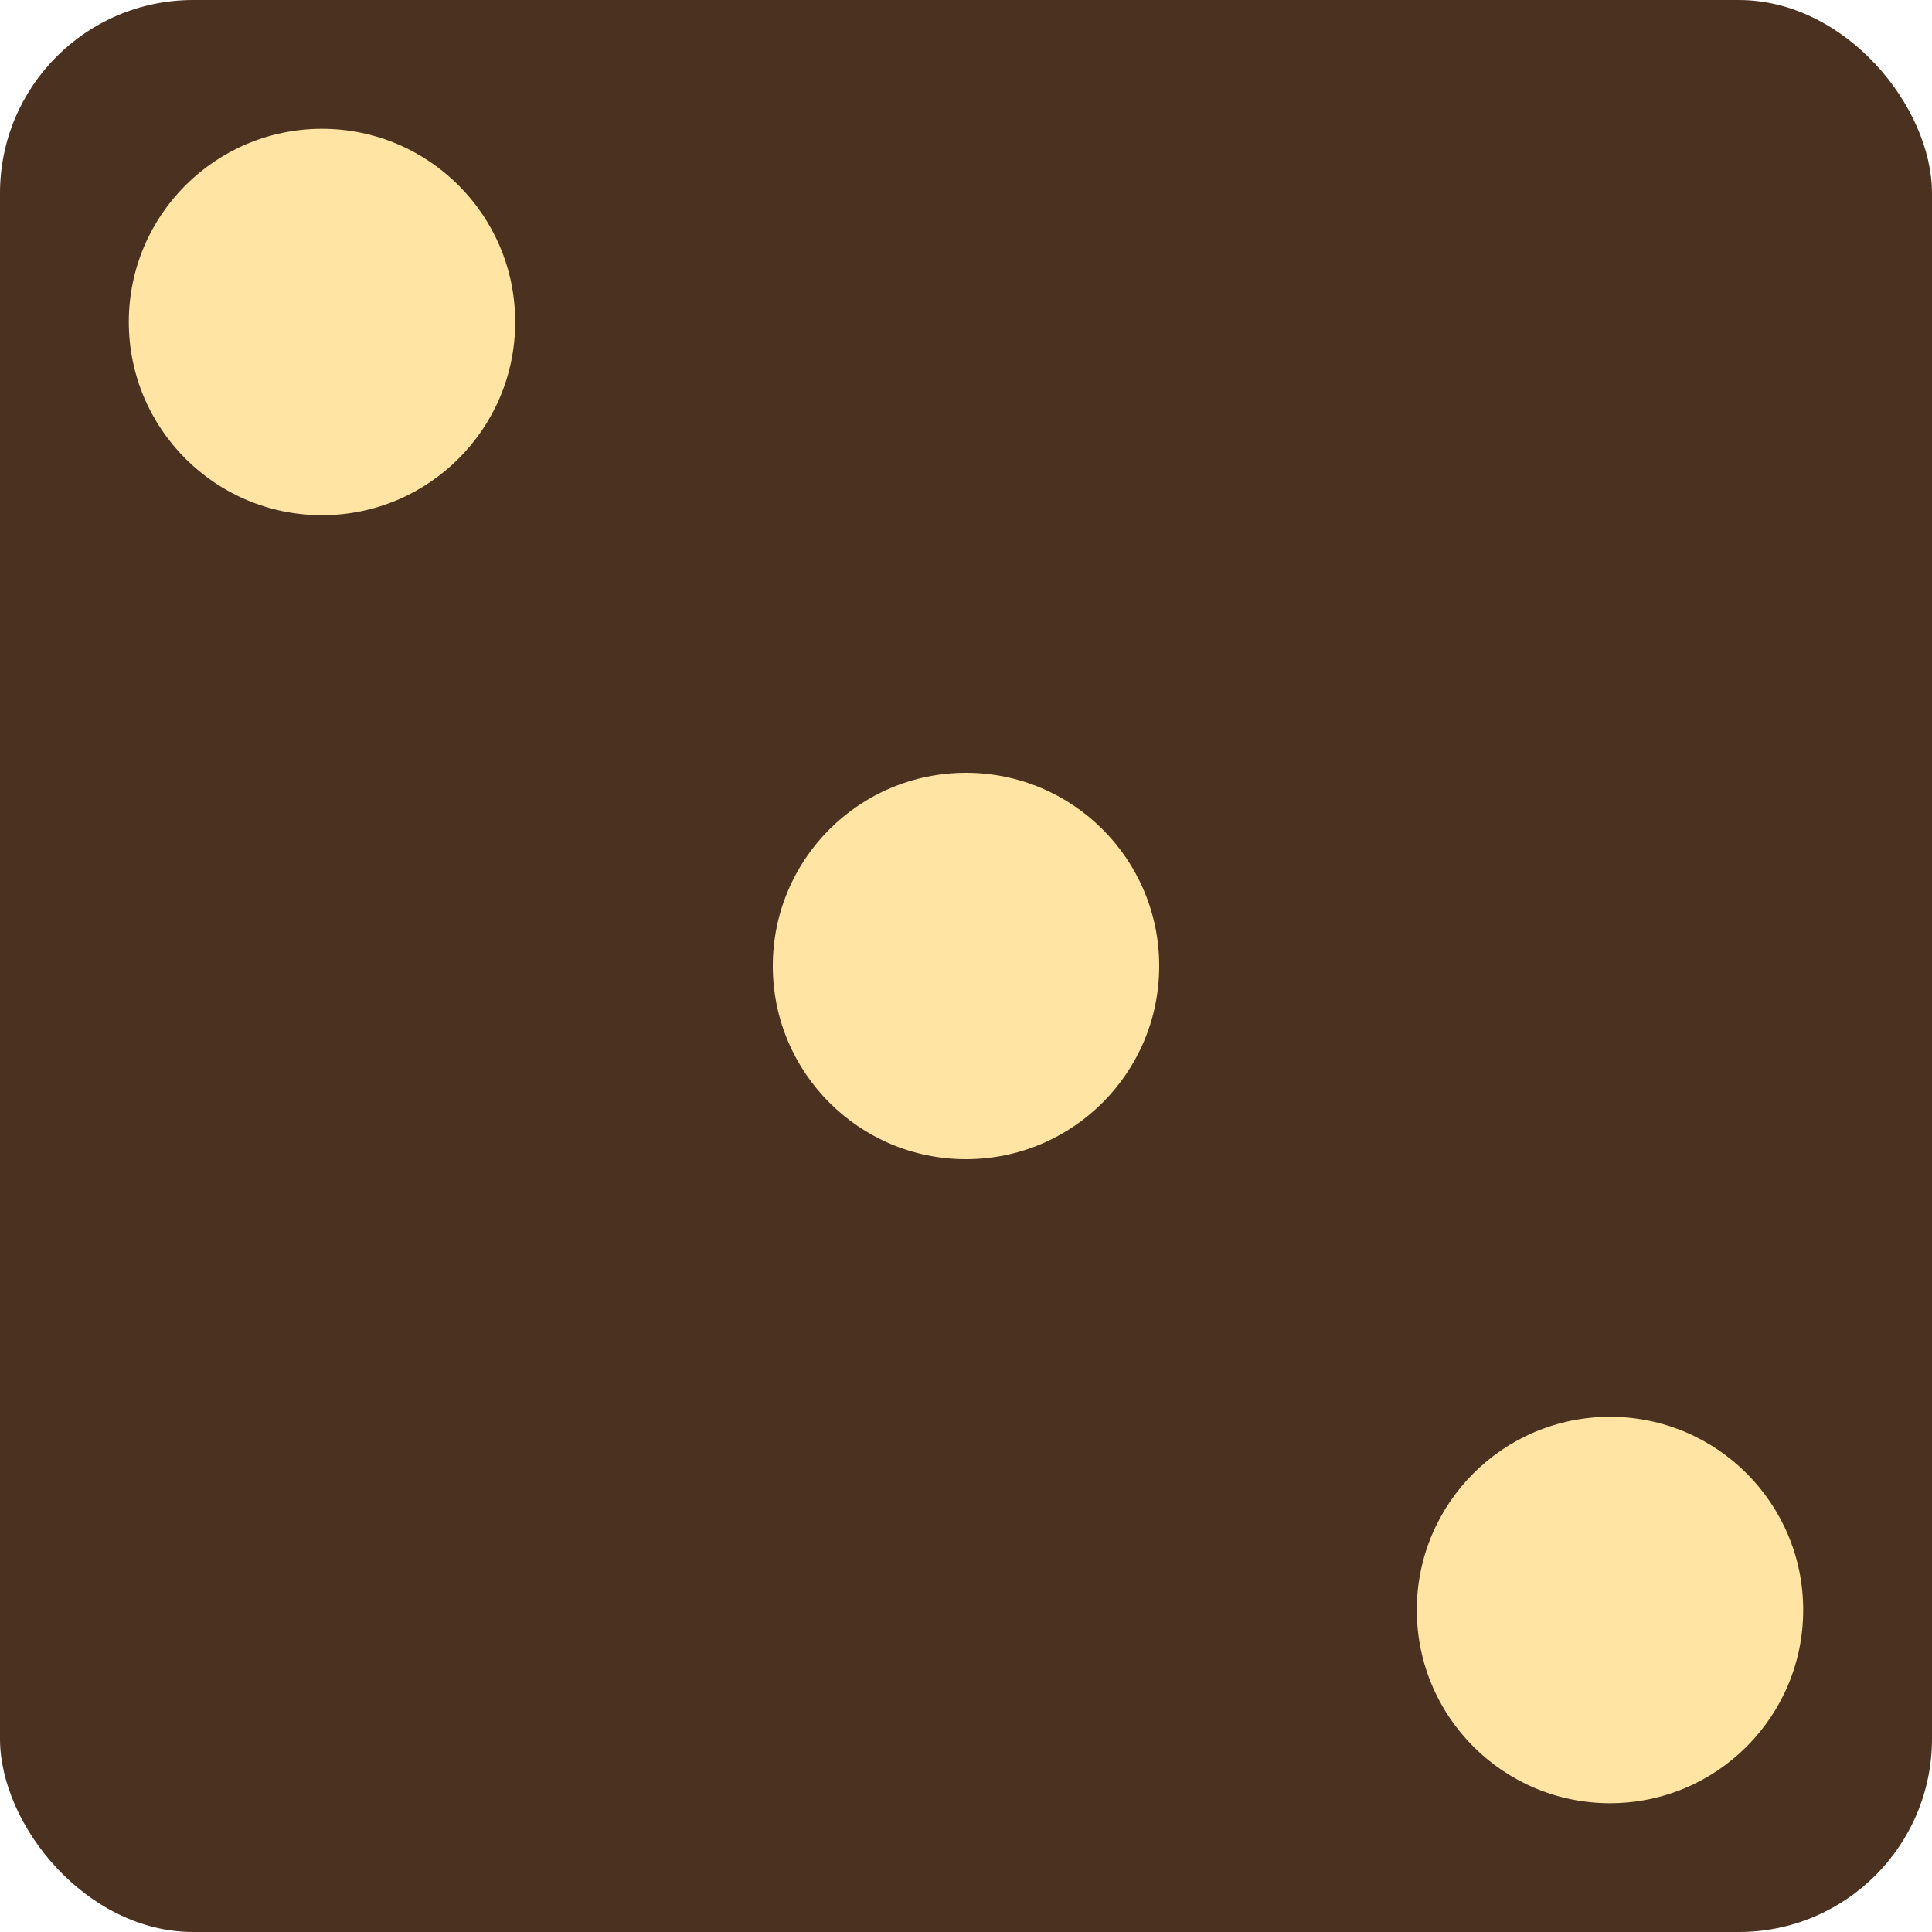 <svg version="1.1"

width="150" height="150"
xmlns="http://www.w3.org/2000/svg">

    <rect width="100%" height="100%" rx="15" ry="15" fill="#4b3220" />

    <circle cx="25" cy="25" r="15" fill="#ffe4a3" />

    <circle cx="75" cy="75" r="15" fill="#ffe4a3" />

    <circle cx="125" cy="125" r="15" fill="#ffe4a3" />


</svg>